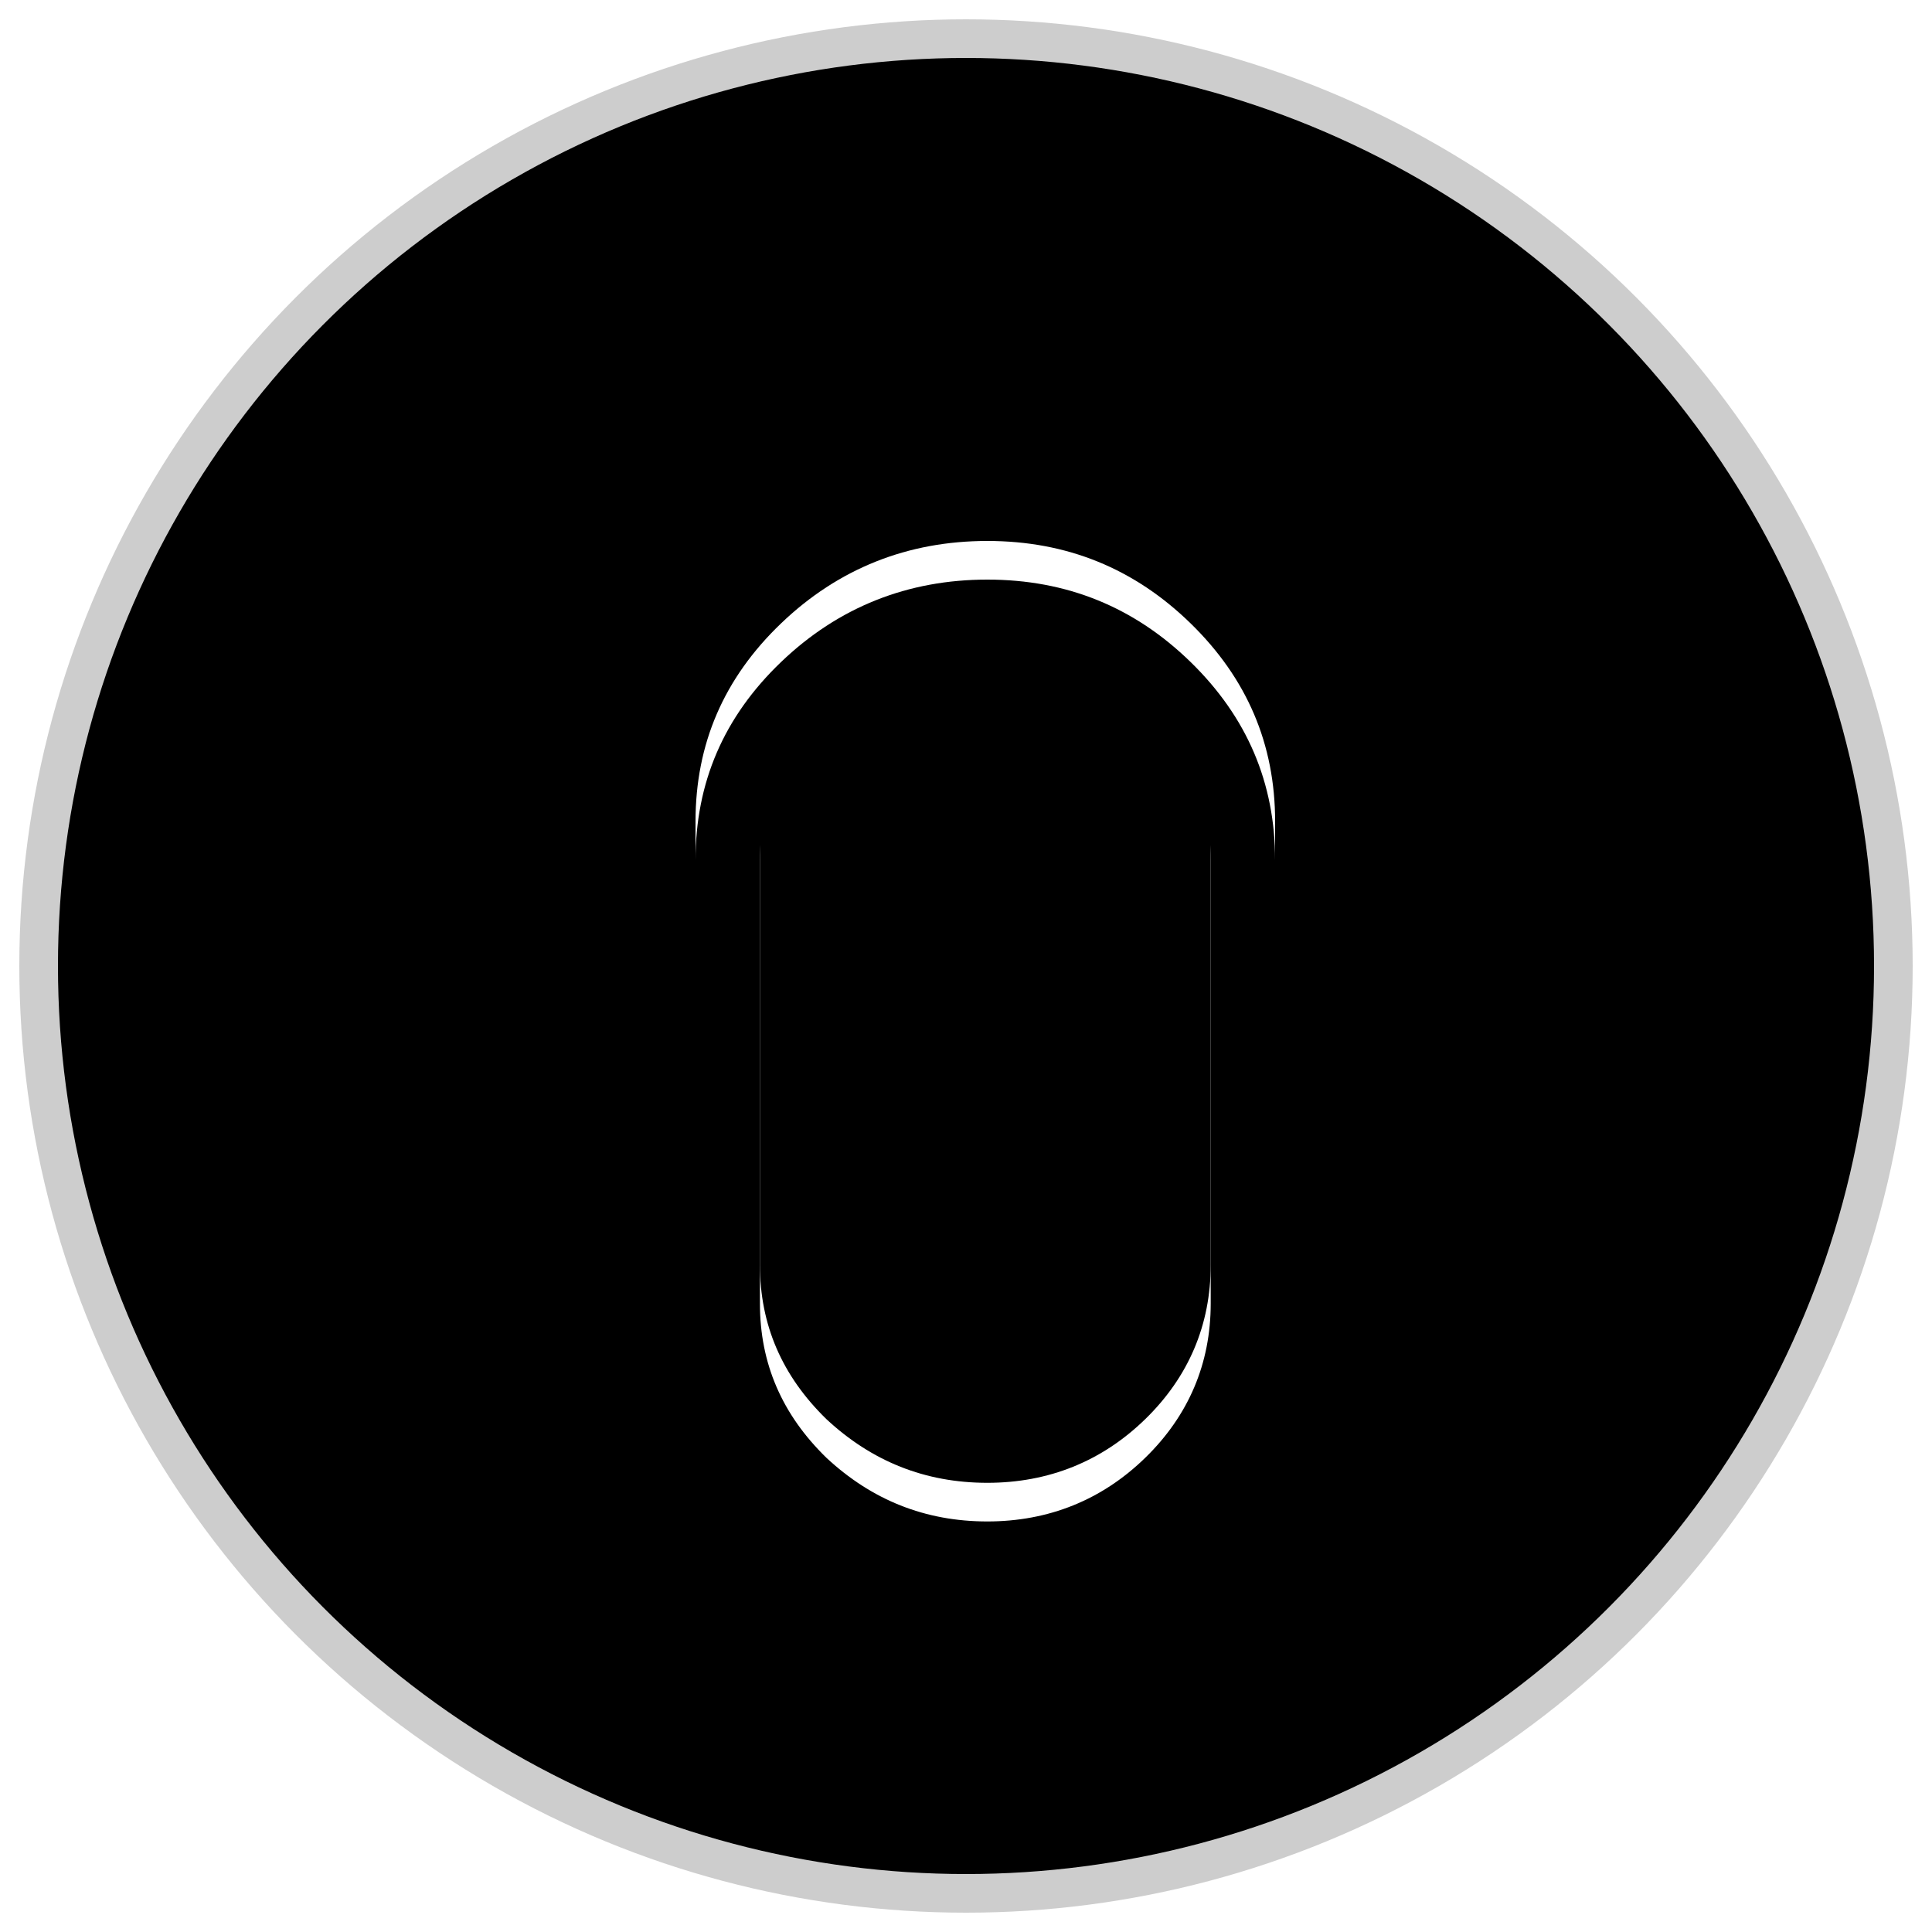 <?xml version="1.0" encoding="UTF-8"?>
<svg width="50px" height="50px" viewBox="0 0 50 50" version="1.1" xmlns="http://www.w3.org/2000/svg" xmlns:xlink="http://www.w3.org/1999/xlink">
    <!-- Generator: Sketch 41.2 (35397) - http://www.bohemiancoding.com/sketch -->
    <title>鼠标滚动1</title>
    <desc>Created with Sketch.</desc>
    <defs>
        <circle id="path-1" cx="24" cy="24" r="24"></circle>
        <filter x="-50%" y="-50%" width="200%" height="200%" filterUnits="objectBoundingBox" id="filter-2">
            <feGaussianBlur stdDeviation="4" in="SourceAlpha" result="shadowBlurInner1"></feGaussianBlur>
            <feOffset dx="0" dy="0" in="shadowBlurInner1" result="shadowOffsetInner1"></feOffset>
            <feComposite in="shadowOffsetInner1" in2="SourceAlpha" operator="arithmetic" k2="-1" k3="1" result="shadowInnerInner1"></feComposite>
            <feColorMatrix values="0 0 0 0 0.847   0 0 0 0 0.847   0 0 0 0 0.847  0 0 0 1 0" type="matrix" in="shadowInnerInner1"></feColorMatrix>
        </filter>
        <filter x="-50%" y="-50%" width="200%" height="200%" filterUnits="objectBoundingBox" id="filter-3">
            <feOffset dx="0" dy="2" in="SourceAlpha" result="shadowOffsetOuter1"></feOffset>
            <feGaussianBlur stdDeviation="2" in="shadowOffsetOuter1" result="shadowBlurOuter1"></feGaussianBlur>
            <feColorMatrix values="0 0 0 0 0.847   0 0 0 0 0.847   0 0 0 0 0.847  0 0 0 1 0" type="matrix" in="shadowBlurOuter1" result="shadowMatrixOuter1"></feColorMatrix>
            <feMerge>
                <feMergeNode in="shadowMatrixOuter1"></feMergeNode>
                <feMergeNode in="SourceGraphic"></feMergeNode>
            </feMerge>
        </filter>
        <path d="M7.552,0 C5.495,0 3.698,0.711 2.214,2.133 C0.729,3.555 -7.61904812e-06,5.256 -7.61904812e-06,7.262 L-7.61904812e-06,18.738 C-7.61904812e-06,20.744 0.729,22.445 2.214,23.867 C3.698,25.289 5.495,26 7.552,26 C9.609,26 11.354,25.289 12.813,23.867 C14.271,22.445 15,20.744 15,18.738 L15,7.262 C15,5.256 14.271,3.555 12.813,2.133 C11.354,0.711 9.609,4.12368552e-16 7.552,4.12368552e-16 L7.552,0 Z M13.333,18.738 C13.333,20.287 12.761,21.633 11.641,22.725 C10.521,23.817 9.141,24.375 7.552,24.375 C5.938,24.375 4.557,23.817 3.385,22.725 C2.239,21.607 1.667,20.287 1.667,18.738 L1.667,7.262 C1.667,5.713 2.239,4.393 3.385,3.301 C4.557,2.183 5.938,1.625 7.552,1.625 C9.141,1.625 10.521,2.183 11.641,3.275 C12.761,4.367 13.333,5.713 13.333,7.262 L13.333,18.738 L13.333,18.738 Z" id="path-4"></path>
        <filter x="-50%" y="-50%" width="200%" height="200%" filterUnits="objectBoundingBox" id="filter-5">
            <feGaussianBlur stdDeviation="1" in="SourceAlpha" result="shadowBlurInner1"></feGaussianBlur>
            <feOffset dx="0" dy="1" in="shadowBlurInner1" result="shadowOffsetInner1"></feOffset>
            <feComposite in="shadowOffsetInner1" in2="SourceAlpha" operator="arithmetic" k2="-1" k3="1" result="shadowInnerInner1"></feComposite>
            <feColorMatrix values="0 0 0 0 0.384   0 0 0 0 0.384   0 0 0 0 0.384  0 0 0 1 0" type="matrix" in="shadowInnerInner1"></feColorMatrix>
        </filter>
    </defs>
    <g id="首页" stroke="none" stroke-width="1" fill="none" fill-rule="evenodd">
        <g id="鼠标滚动1" transform="translate(1, 1)">
            <g id="Oval-2">
                <use fill="black" fill-opacity="1" filter="url(#filter-2)" xlink:href="#path-1"></use>
                <use stroke="#CDCDCD" stroke-width="1" xlink:href="#path-1"></use>
            </g>
            <g id="鼠标" filter="url(#filter-3)" transform="translate(17, 11)">
                <g id="Shape">
                    <use fill="#FFFFFF" fill-rule="evenodd" xlink:href="#path-4"></use>
                    <use fill="black" fill-opacity="1" filter="url(#filter-5)" xlink:href="#path-4"></use>
                </g>
            </g>
        </g>
    </g>
</svg>